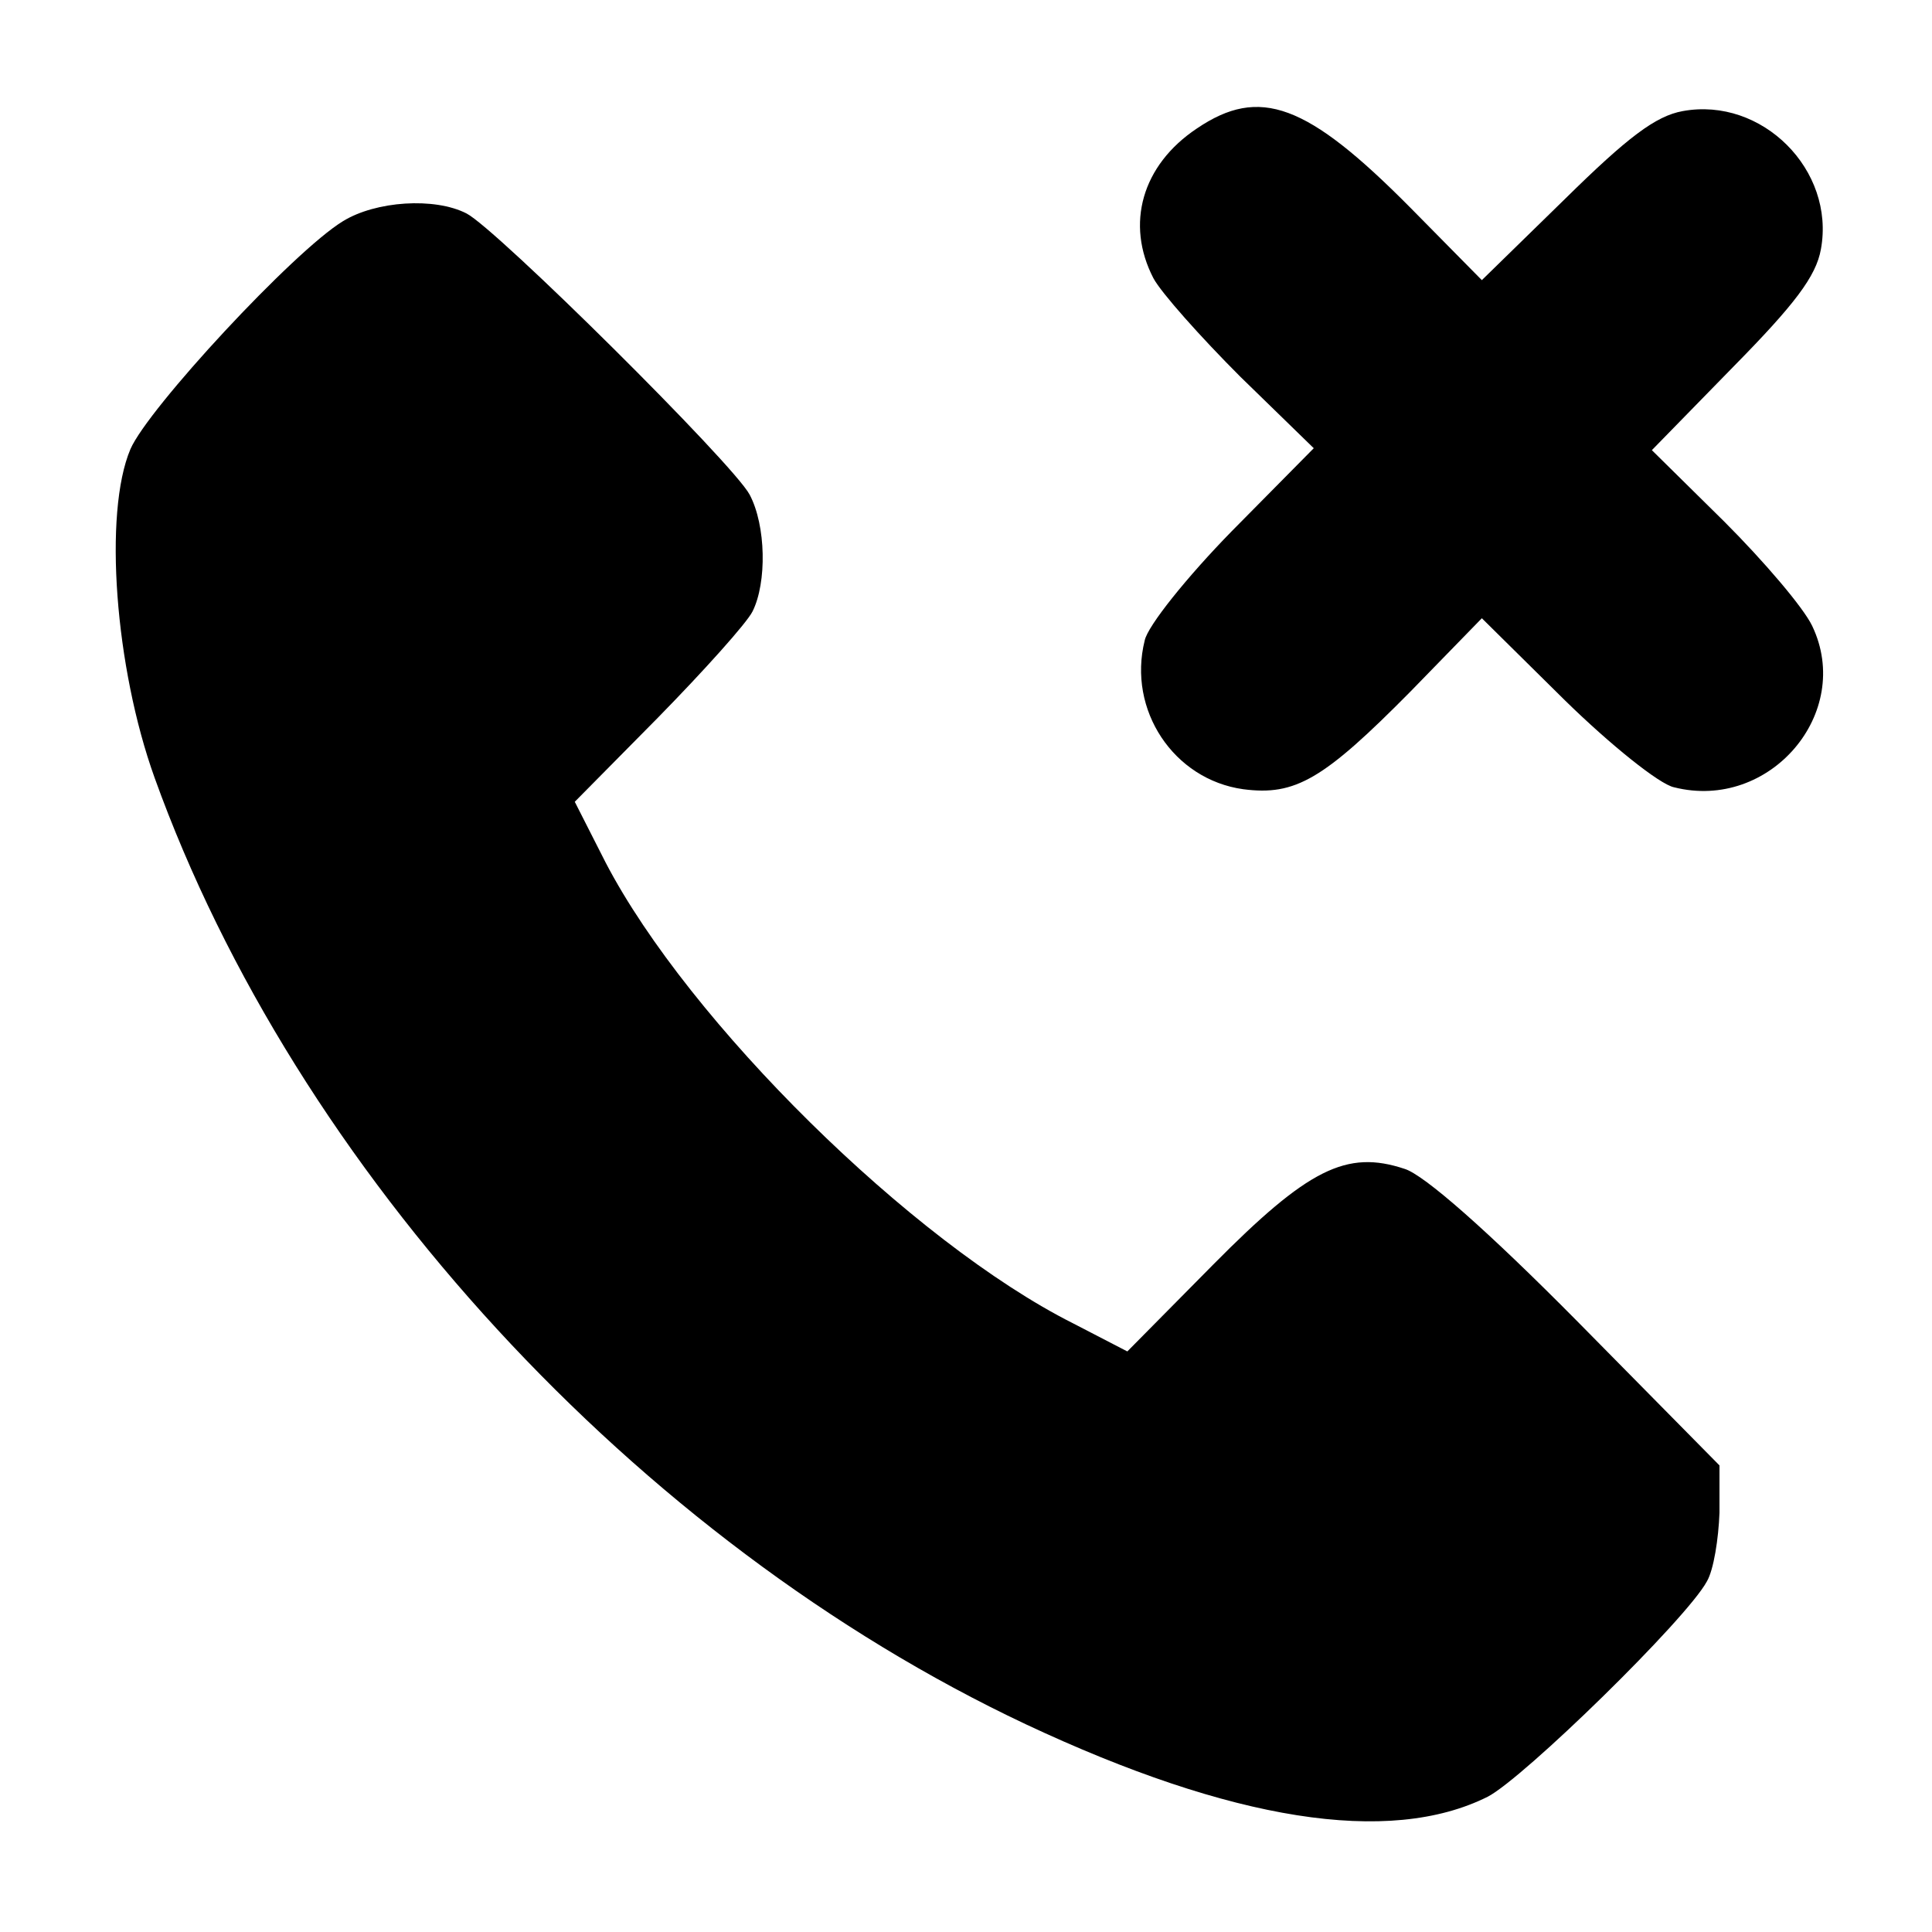 <?xml version="1.0" standalone="no"?>
<!DOCTYPE svg PUBLIC "-//W3C//DTD SVG 20010904//EN"
 "http://www.w3.org/TR/2001/REC-SVG-20010904/DTD/svg10.dtd">
<svg version="1.0" xmlns="http://www.w3.org/2000/svg"
 width="24" height="24" viewBox="0 0 200 200"
 preserveAspectRatio="xMidYMid meet">
<g transform="translate(0,200) scale(0.1,-0.1)"
fill="#000000" stroke="none">
<path d="M1239 1867 c-57 -38 -74 -99 -45 -155 8 -15 49 -61 90 -102 l76 -74
-85 -86 c-46 -47 -87 -98 -90 -113 -18 -72 30 -144 102 -154 54 -7 83 10 173
101 l74 76 86 -85 c47 -46 98 -87 113 -90 99 -25 186 77 143 167 -9 19 -50 67
-91 108 l-75 74 84 86 c64 65 86 94 91 122 15 82 -61 158 -143 143 -28 -5 -57
-27 -122 -91 l-86 -84 -74 75 c-107 108 -156 126 -221 82z"/>
<path d="M355 1771 c-51 -31 -202 -194 -220 -236 -28 -66 -16 -226 25 -340
146 -406 499 -790 902 -980 213 -100 376 -126 478 -75 37 19 206 184 227 223
7 12 12 44 13 71 l0 49 -147 149 c-93 94 -159 152 -179 158 -60 20 -100 0
-198 -99 l-89 -90 -56 29 c-167 84 -398 312 -484 477 l-32 63 86 87 c48 49 92
98 98 110 15 30 14 89 -3 121 -17 32 -262 275 -293 291 -33 17 -94 13 -128 -8z"/>
</g>
</svg>
